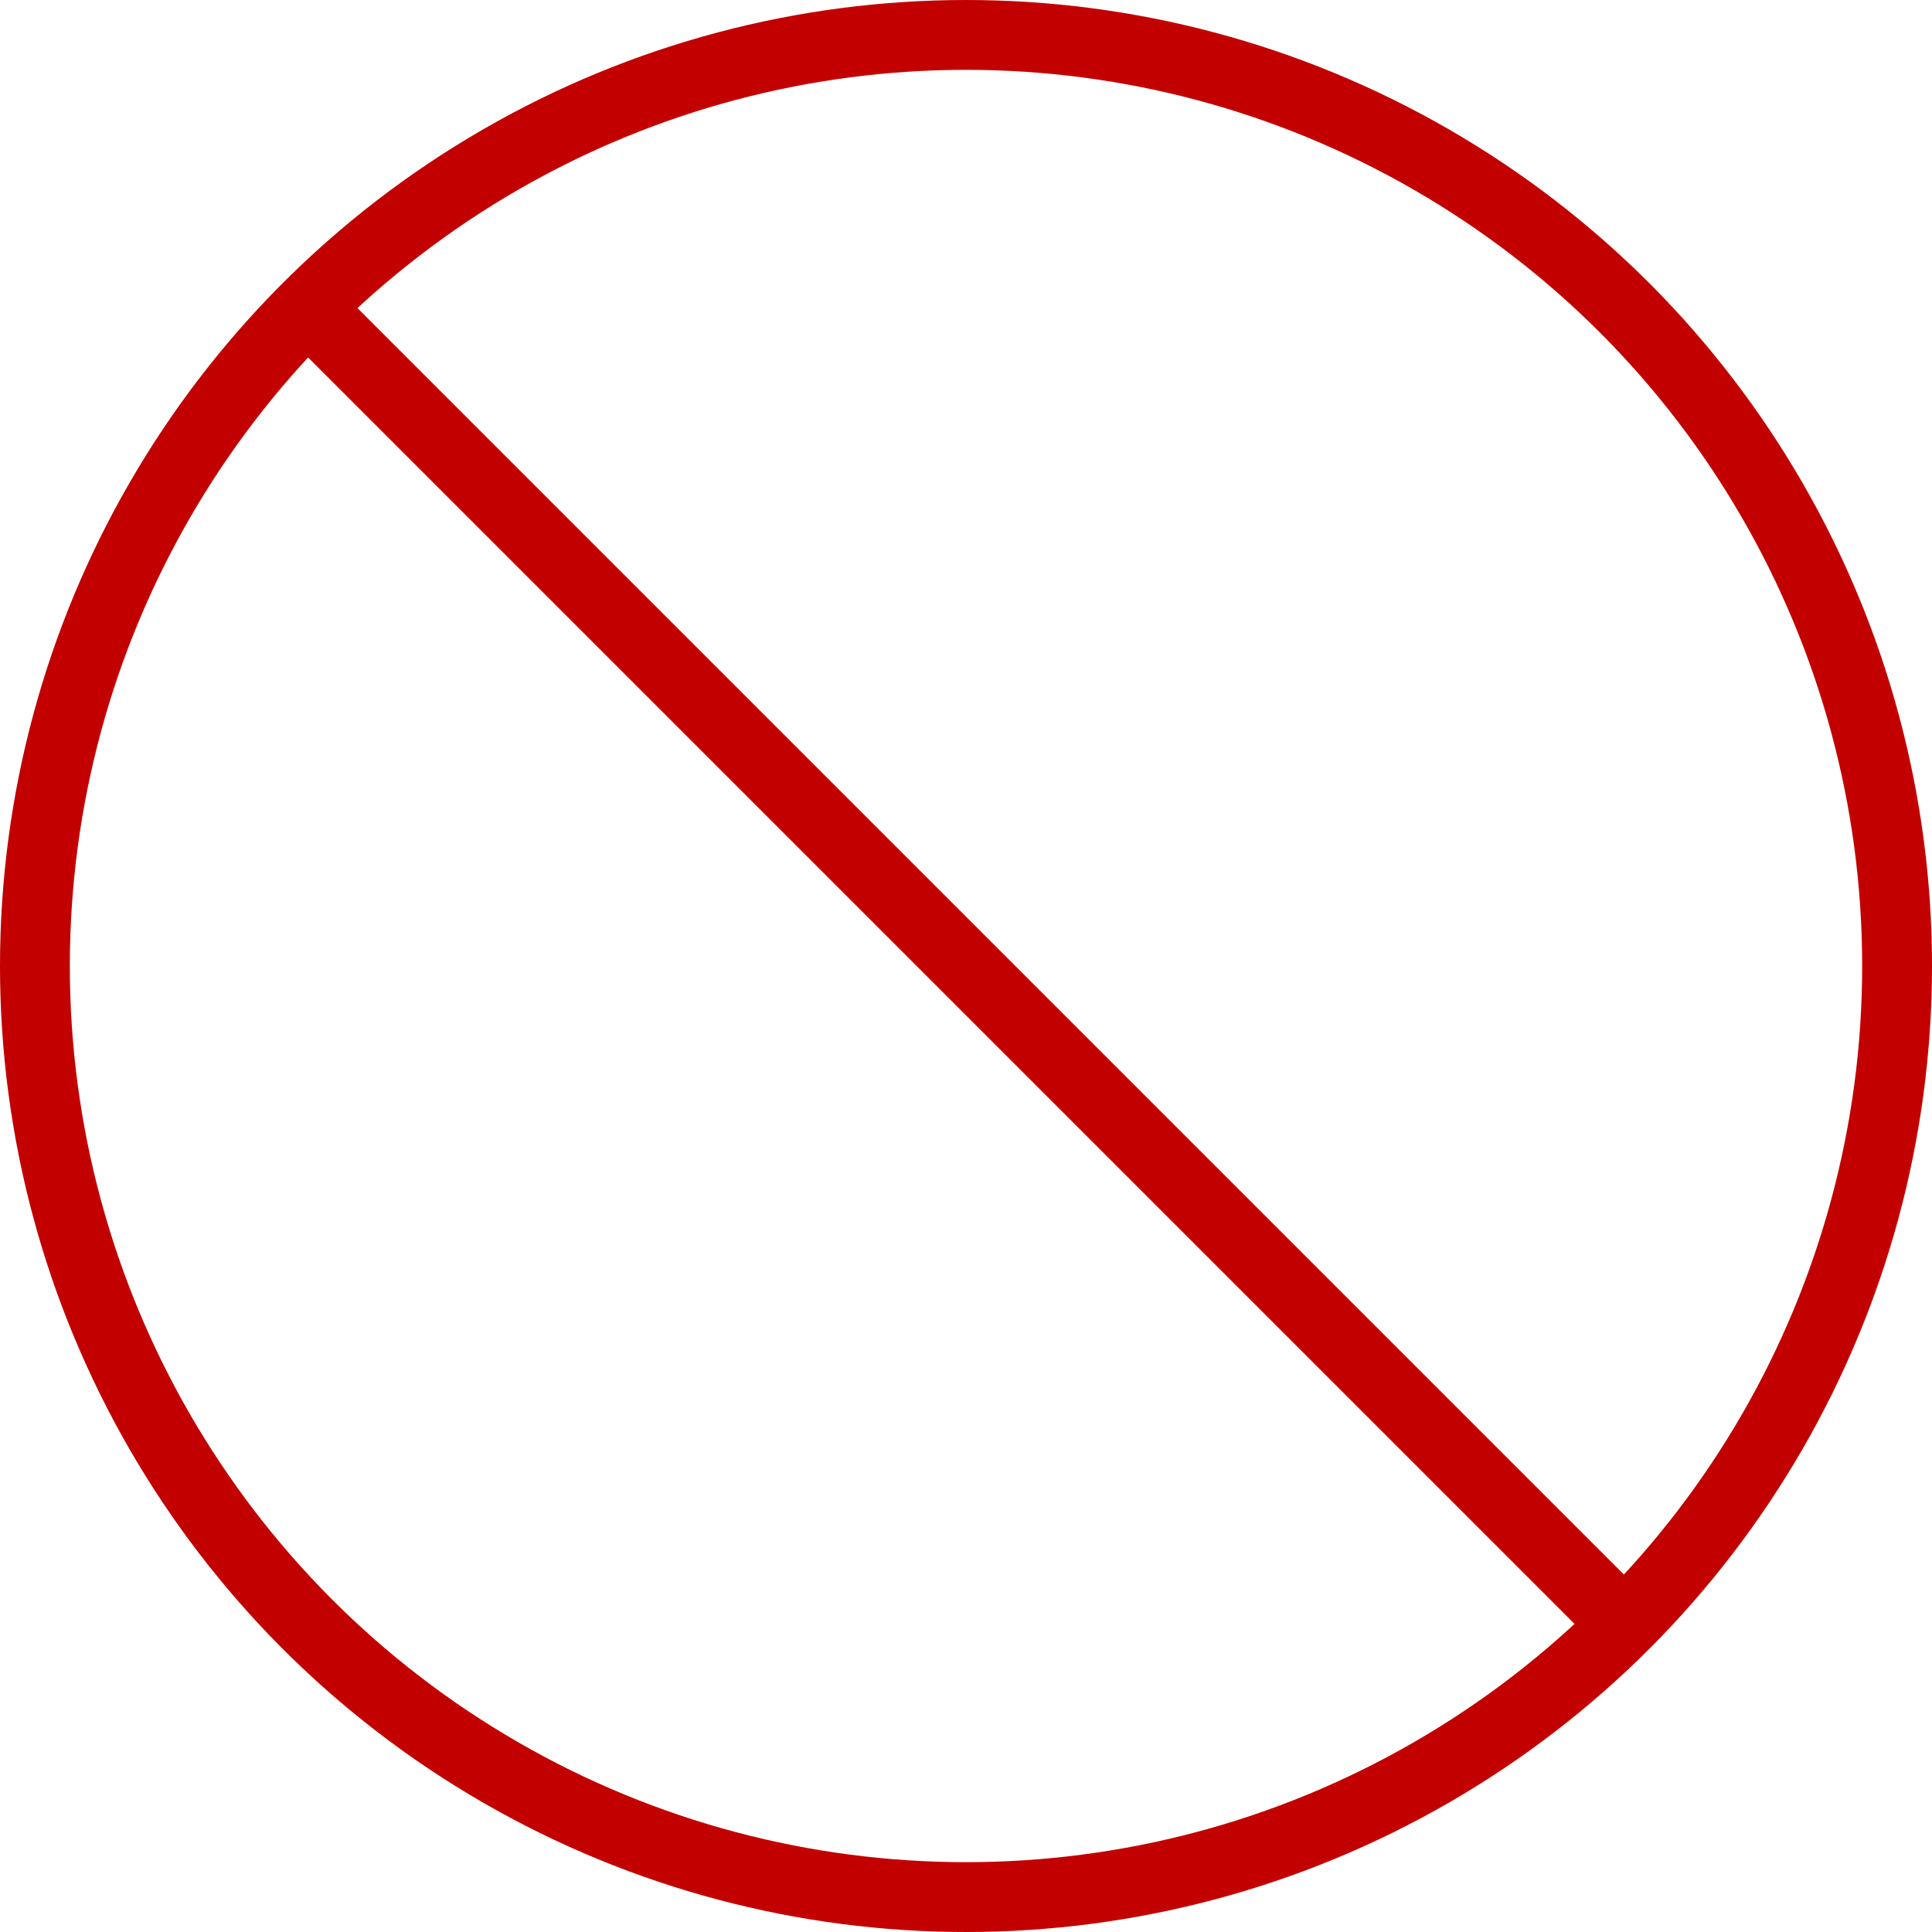 <svg host="65bd71144e" xmlns="http://www.w3.org/2000/svg" style="background: transparent; background-color: transparent;" xmlns:xlink="http://www.w3.org/1999/xlink" version="1.1" width="83px" height="83px" viewBox="-0.5 -0.5 83 83" content="&lt;mxfile&gt;&lt;diagram id=&quot;1TEyPG9UbtBc7a_dNhBu&quot; name=&quot;Page-1&quot;&gt;lZRRb4IwEMc/De9gJbrHiZt7WbLEh+ljAyc0K5SUKrBPv2Kv0IomzgfT+/Xu2vvflYAkZbeTtC4+RQY8WIRZF5BtsFisopX+H0BvwDImBuSSZQZFE9izX0AYIj2zDBrPUQnBFat9mIqqglR5jEopWt/tJLh/ak1zmIF9SvmcfrNMFYau43DiH8Dywp4chbhTUuuMoCloJloHkbeAJFIIZVZllwAftLO6mLj3B7vjxSRU6pmAhQm4UH7G2vBeqrfF6gCtqzY2bcEU7GuaDjut7qxmhSq5tiK9pE1txD6xDnT+TaOk+IFEcCGvqUhCQv0bd6x2RJMT49x6VqIajpvXguVdQCroHIS17UCUoGSvXXCXENQZB22FZut0DVHhNMwyinOSj4knKfUC1byvLHlC2Sp7HaZxKtlRUxct+4NrHF1jO1QYjlZvrY6pg7M+OuspZDBsxH+a9LAjjTjLFLyRUlTmoDwEmfes5l1z2hLfaYtlEjhV7OI/xnu9whO+BNP3nYZiGXtDEZHYT2GqwSj38dwmevETrW/yGAlmea6TM1Z9b5i0OX0CjPv0HSVvfw==&lt;/diagram&gt;&lt;/mxfile&gt;">
    <defs/>
    <g>
        <g>
            <ellipse cx="41" cy="41" rx="40" ry="40" fill="none" stroke="#c30000" stroke-width="3" pointer-events="all" style="stroke: light-dark(rgb(195, 0, 0), rgb(255, 166, 166));"/>
        </g>
        <g>
            <path d="M 12.72 12.72 L 69.28 69.28" fill="none" stroke="#c30000" stroke-width="3" stroke-miterlimit="10" pointer-events="stroke" style="stroke: light-dark(rgb(195, 0, 0), rgb(255, 166, 166));"/>
        </g>
    </g>
</svg>